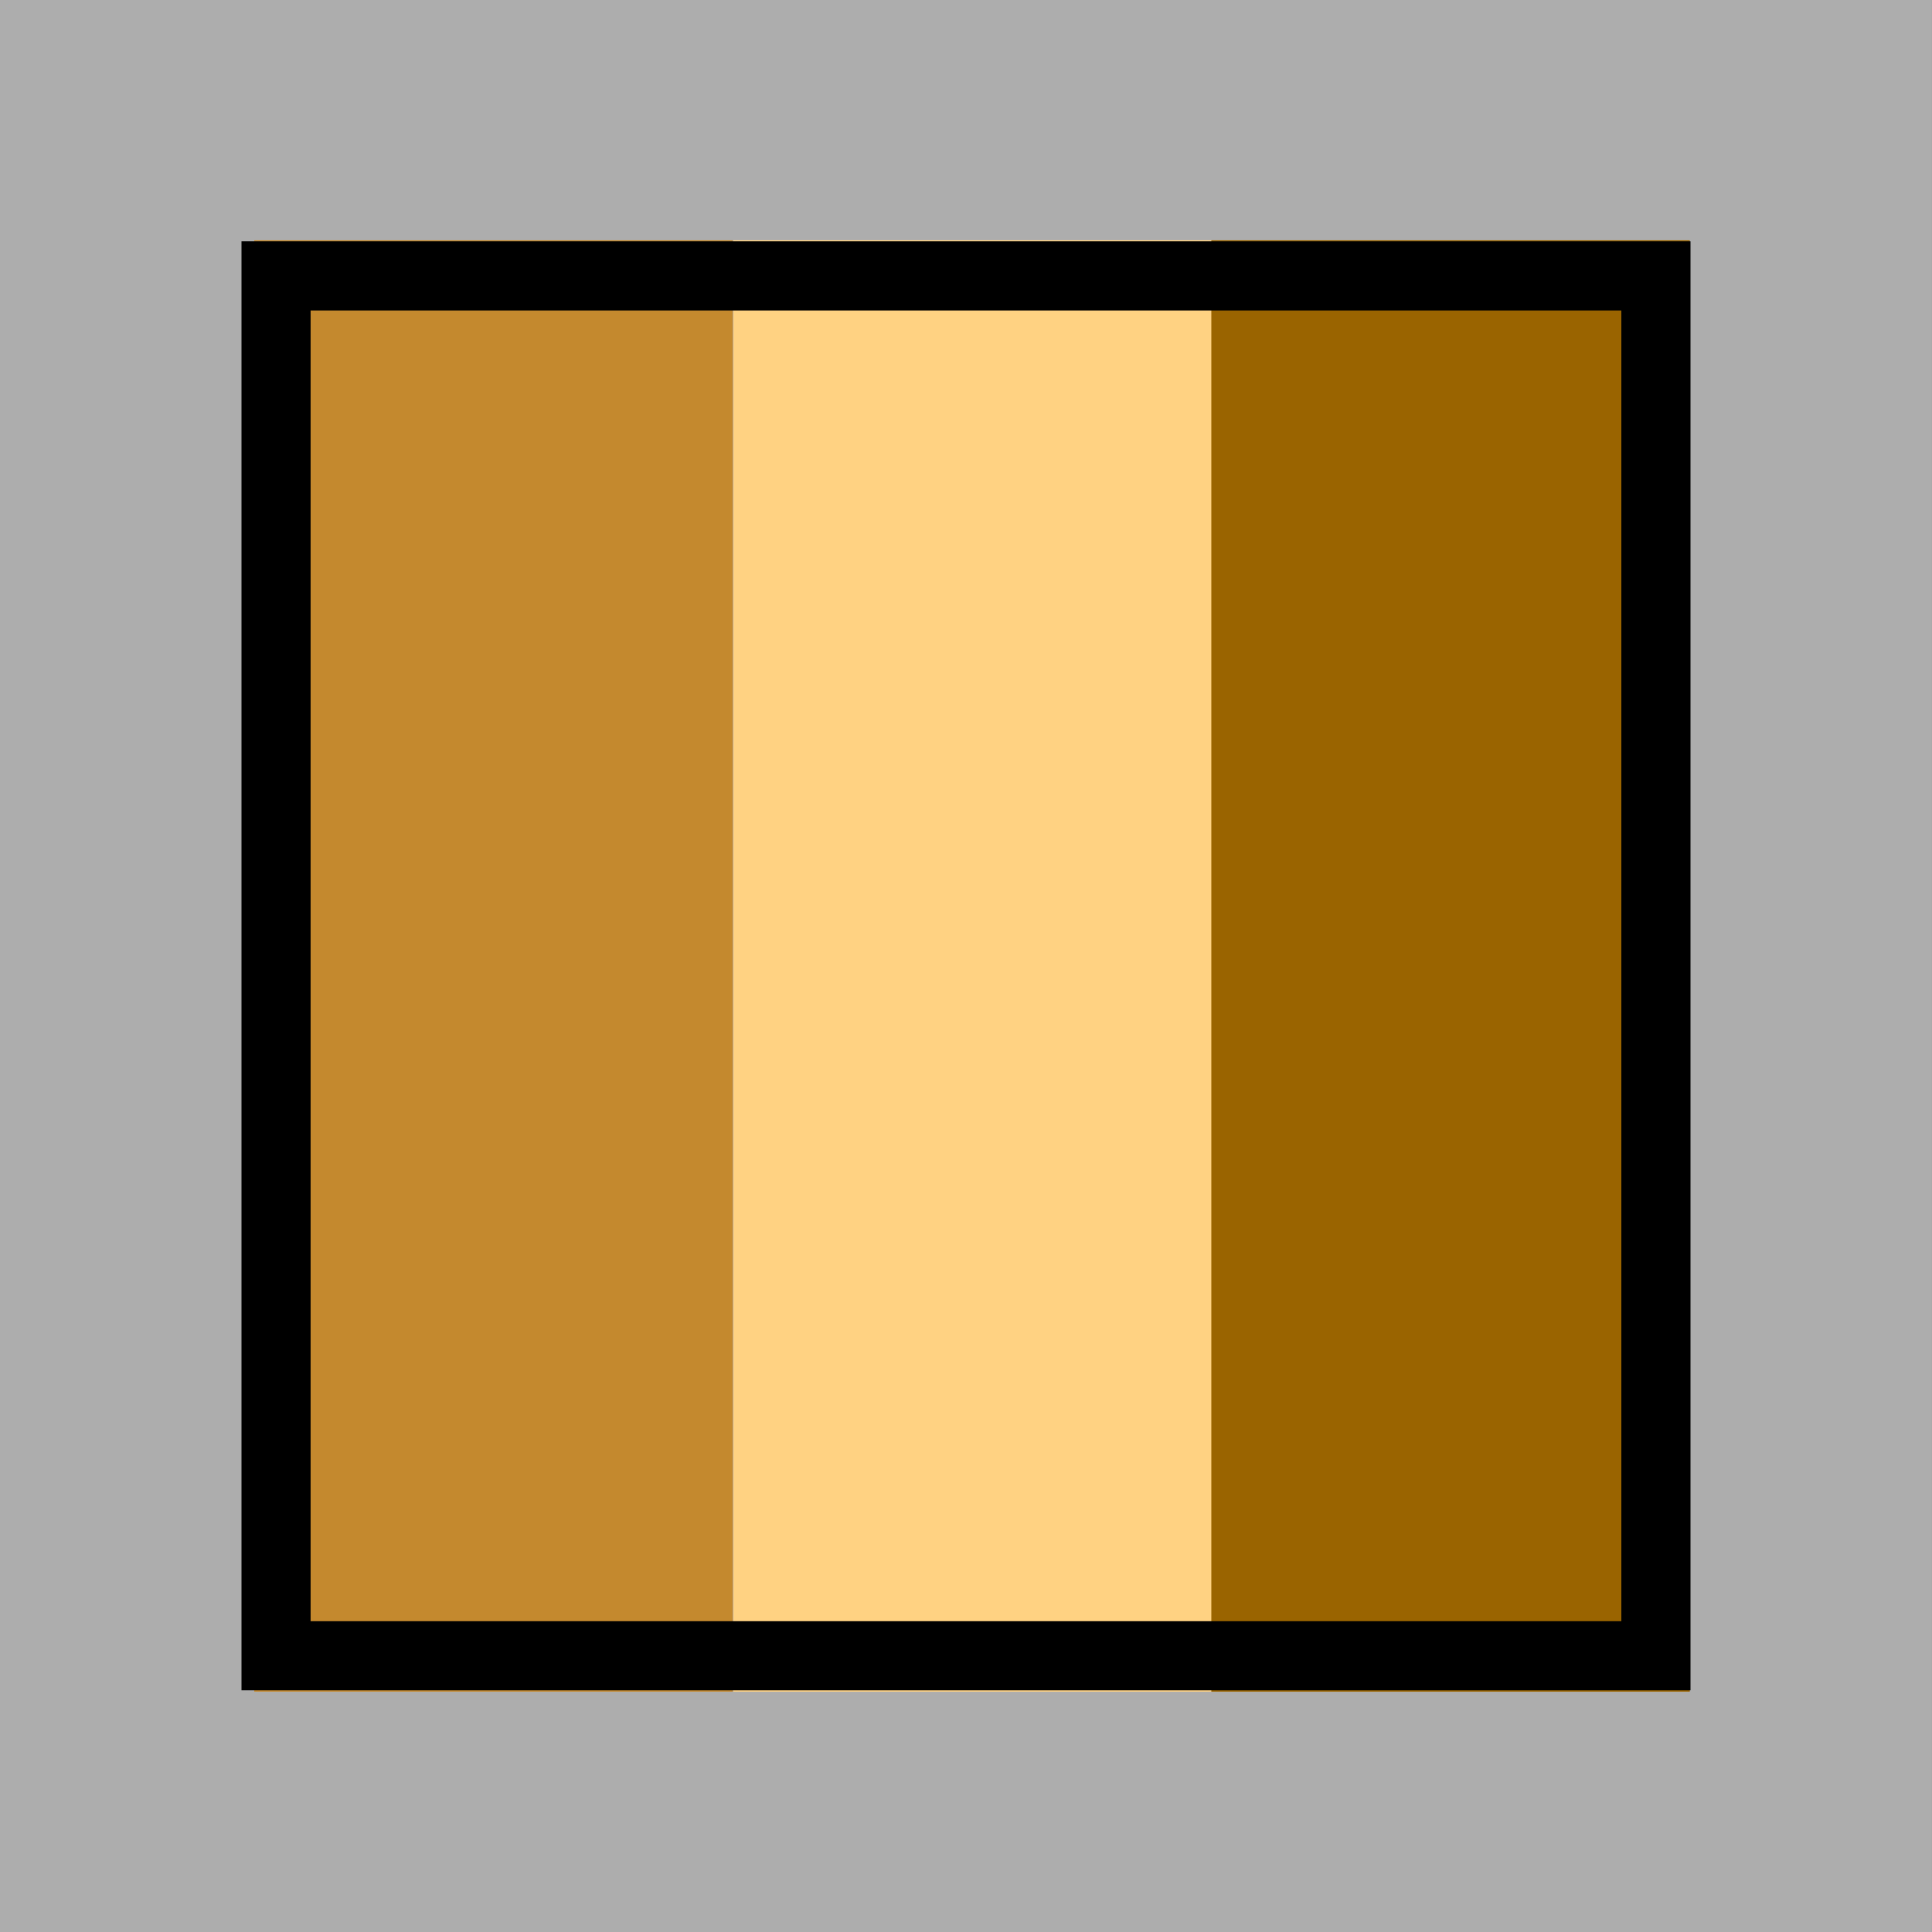 <?xml version="1.0" encoding="utf-8"?>
<!-- Generator: Adobe Illustrator 12.0.1, SVG Export Plug-In . SVG Version: 6.00 Build 51448)  -->
<!DOCTYPE svg PUBLIC "-//W3C//DTD SVG 1.1//EN" "http://www.w3.org/Graphics/SVG/1.1/DTD/svg11.dtd">
<svg  version="1.1" id="Layer_1" xmlns="http://www.w3.org/2000/svg" xmlns:xlink="http://www.w3.org/1999/xlink" width="60" height="60" viewBox="0 0 60 60"
	 overflow="visible" enable-background="new 0 0 60 60" xml:space="preserve">
<rect x="0" y="0" width="60" height="60" fill="#333333" stroke="none"/>
<rect x="-0.001" fill="#FFFFFF" fill-opacity="0.6" width="60" height="60"/>
<g>
	<g>
		<rect x="7.896" y="7.462" fill="#C4892E" width="14.862" height="45.075"/>
		<rect x="22.773" y="7.462" fill="#FFD282" width="14.862" height="45.075"/>
		<rect x="37.619" y="7.462" fill="#9A6400" width="14.859" height="45.075"/>
	</g>
	<g>
		<g>
			<path d="M7.5,7.494v45h45v-45H7.5z M50.354,50.348H9.646V9.642h40.706v40.706H50.354z"/>
		</g>
	</g>
</g>
</svg>
